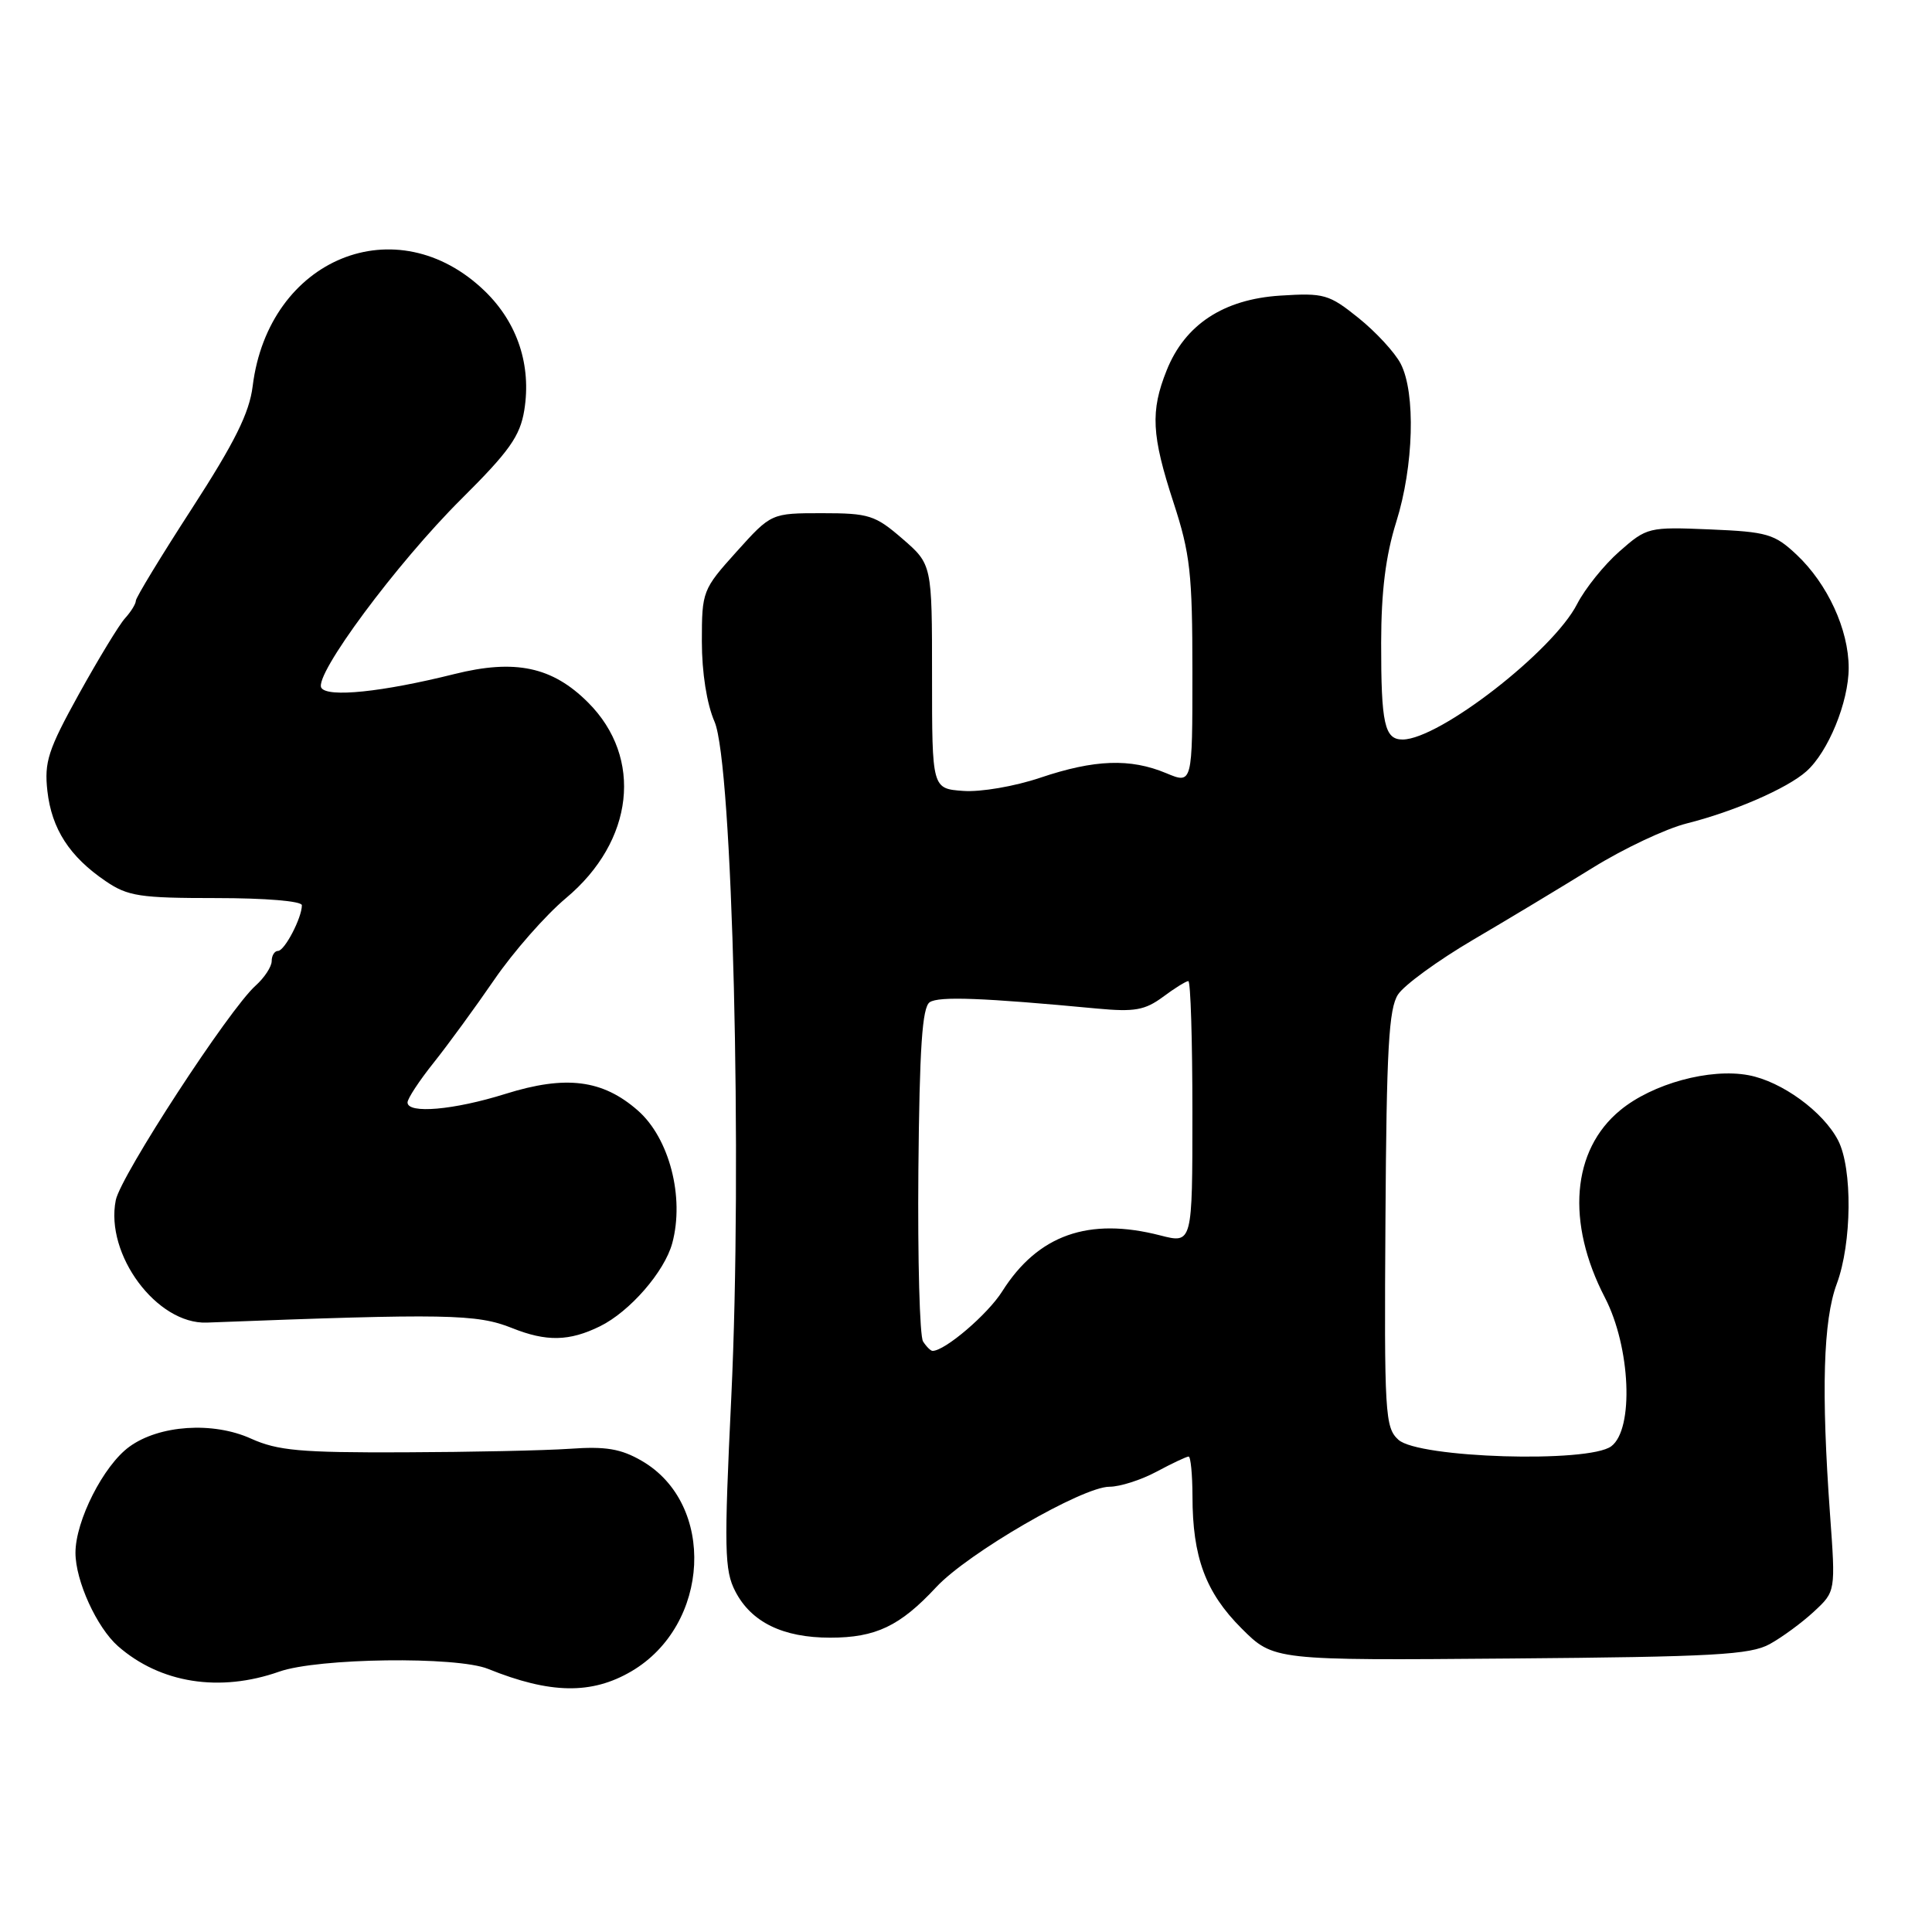 <?xml version="1.0" encoding="UTF-8" standalone="no"?>
<!DOCTYPE svg PUBLIC "-//W3C//DTD SVG 1.1//EN" "http://www.w3.org/Graphics/SVG/1.1/DTD/svg11.dtd" >
<svg xmlns="http://www.w3.org/2000/svg" xmlns:xlink="http://www.w3.org/1999/xlink" version="1.1" viewBox="0 0 256 256">
 <g >
 <path fill="currentColor"
d=" M 83.66 221.46 C 94.13 215.32 94.91 199.27 85.02 193.56 C 82.27 191.97 80.26 191.63 75.52 191.97 C 72.21 192.20 62.28 192.41 53.46 192.44 C 39.82 192.49 36.80 192.22 33.25 190.62 C 28.21 188.34 21.09 188.82 17.14 191.70 C 13.72 194.18 10.00 201.51 10.00 205.75 C 10.00 209.47 12.82 215.65 15.64 218.13 C 21.24 223.04 29.11 224.28 37.00 221.50 C 42.12 219.69 60.52 219.45 64.68 221.14 C 72.90 224.46 78.39 224.55 83.66 221.46 Z  M 234.50 217.85 C 236.15 216.94 238.79 215.00 240.36 213.54 C 243.23 210.88 243.23 210.88 242.49 200.69 C 241.31 184.35 241.58 174.95 243.38 170.12 C 245.39 164.71 245.48 154.83 243.56 151.11 C 241.59 147.30 236.09 143.29 231.69 142.47 C 226.58 141.51 218.95 143.59 214.68 147.12 C 208.26 152.40 207.49 161.97 212.66 171.94 C 216.06 178.50 216.53 189.38 213.50 191.64 C 210.48 193.89 187.97 193.20 185.30 190.78 C 183.52 189.16 183.41 187.42 183.58 161.54 C 183.72 138.97 184.02 133.63 185.25 131.77 C 186.07 130.52 190.52 127.28 195.12 124.57 C 199.73 121.87 206.88 117.56 211.00 115.01 C 215.12 112.45 220.75 109.80 223.50 109.11 C 229.72 107.55 236.82 104.47 239.35 102.21 C 242.25 99.64 244.96 93.01 244.96 88.50 C 244.96 83.43 242.16 77.36 238.06 73.50 C 235.13 70.75 234.18 70.47 226.58 70.15 C 218.44 69.81 218.22 69.87 214.59 73.06 C 212.55 74.85 210.03 77.99 208.98 80.03 C 205.81 86.26 190.73 97.96 185.86 97.99 C 183.46 98.00 183.00 95.93 183.01 85.17 C 183.02 78.34 183.61 73.63 185.01 69.16 C 187.33 61.78 187.60 52.06 185.60 48.20 C 184.84 46.72 182.32 43.99 180.02 42.14 C 176.10 38.99 175.45 38.80 169.64 39.17 C 162.12 39.65 157.01 43.01 154.59 49.07 C 152.42 54.49 152.58 57.66 155.50 66.60 C 157.71 73.37 158.00 75.98 158.00 89.08 C 158.00 103.90 158.00 103.90 154.53 102.45 C 149.77 100.46 145.03 100.63 137.85 103.05 C 134.44 104.20 129.94 104.97 127.63 104.80 C 123.50 104.50 123.50 104.50 123.50 89.64 C 123.50 74.79 123.50 74.79 119.58 71.39 C 115.96 68.26 115.15 68.00 108.93 68.00 C 102.19 68.00 102.19 68.00 97.59 73.11 C 93.09 78.11 93.00 78.35 93.00 84.99 C 93.00 89.12 93.65 93.26 94.68 95.63 C 97.07 101.14 98.38 154.07 96.90 185.12 C 95.93 205.32 95.99 208.08 97.43 210.86 C 99.54 214.95 103.74 217.00 110.00 217.00 C 116.04 217.00 119.25 215.47 124.05 210.31 C 128.24 205.80 143.43 197.00 147.01 197.00 C 148.40 197.00 151.21 196.10 153.26 195.00 C 155.31 193.90 157.22 193.00 157.50 193.00 C 157.77 193.00 158.00 195.36 158.01 198.25 C 158.01 206.33 159.75 211.01 164.50 215.76 C 168.76 220.02 168.76 220.02 200.13 219.76 C 227.07 219.54 231.92 219.27 234.50 217.85 Z  M 79.50 175.74 C 83.45 173.80 88.06 168.50 89.08 164.72 C 90.72 158.63 88.69 150.81 84.52 147.15 C 79.85 143.05 74.98 142.44 66.99 144.94 C 60.14 147.09 54.00 147.62 54.00 146.08 C 54.00 145.57 55.55 143.21 57.45 140.83 C 59.35 138.45 62.97 133.49 65.49 129.82 C 68.01 126.14 72.29 121.27 75.00 119.00 C 84.02 111.45 85.26 100.41 77.92 93.08 C 73.19 88.35 68.26 87.30 60.19 89.32 C 50.65 91.70 43.40 92.45 42.58 91.14 C 41.56 89.48 52.56 74.64 61.15 66.10 C 67.49 59.80 68.91 57.79 69.47 54.36 C 70.43 48.41 68.58 42.80 64.28 38.61 C 52.59 27.26 35.58 34.20 33.48 51.17 C 33.04 54.72 31.11 58.60 25.45 67.35 C 21.35 73.68 18.00 79.19 18.00 79.60 C 18.00 80.01 17.36 81.05 16.57 81.92 C 15.78 82.79 13.04 87.31 10.46 91.96 C 6.37 99.36 5.85 100.96 6.28 104.82 C 6.85 109.84 9.21 113.50 13.99 116.75 C 16.94 118.76 18.52 119.00 28.65 119.00 C 35.18 119.00 40.00 119.40 40.00 119.95 C 40.00 121.62 37.71 126.00 36.84 126.00 C 36.38 126.00 36.00 126.61 36.00 127.35 C 36.00 128.08 35.04 129.55 33.87 130.60 C 30.36 133.73 15.99 155.79 15.34 159.03 C 13.90 166.24 20.79 175.50 27.41 175.25 C 59.22 174.03 63.18 174.11 67.84 175.97 C 72.40 177.80 75.43 177.74 79.50 175.74 Z  M 122.31 177.75 C 121.86 177.06 121.59 166.87 121.69 155.09 C 121.84 138.77 122.20 133.48 123.19 132.80 C 124.40 131.99 130.24 132.21 145.38 133.64 C 150.32 134.10 151.70 133.86 154.09 132.10 C 155.64 130.94 157.16 130.00 157.46 130.00 C 157.76 130.00 158.00 137.83 158.00 147.39 C 158.00 164.79 158.00 164.79 153.75 163.70 C 144.24 161.25 137.53 163.63 132.80 171.11 C 130.88 174.16 125.21 179.00 123.57 179.00 C 123.32 179.00 122.75 178.44 122.31 177.75 Z "/>
</g>
</svg>